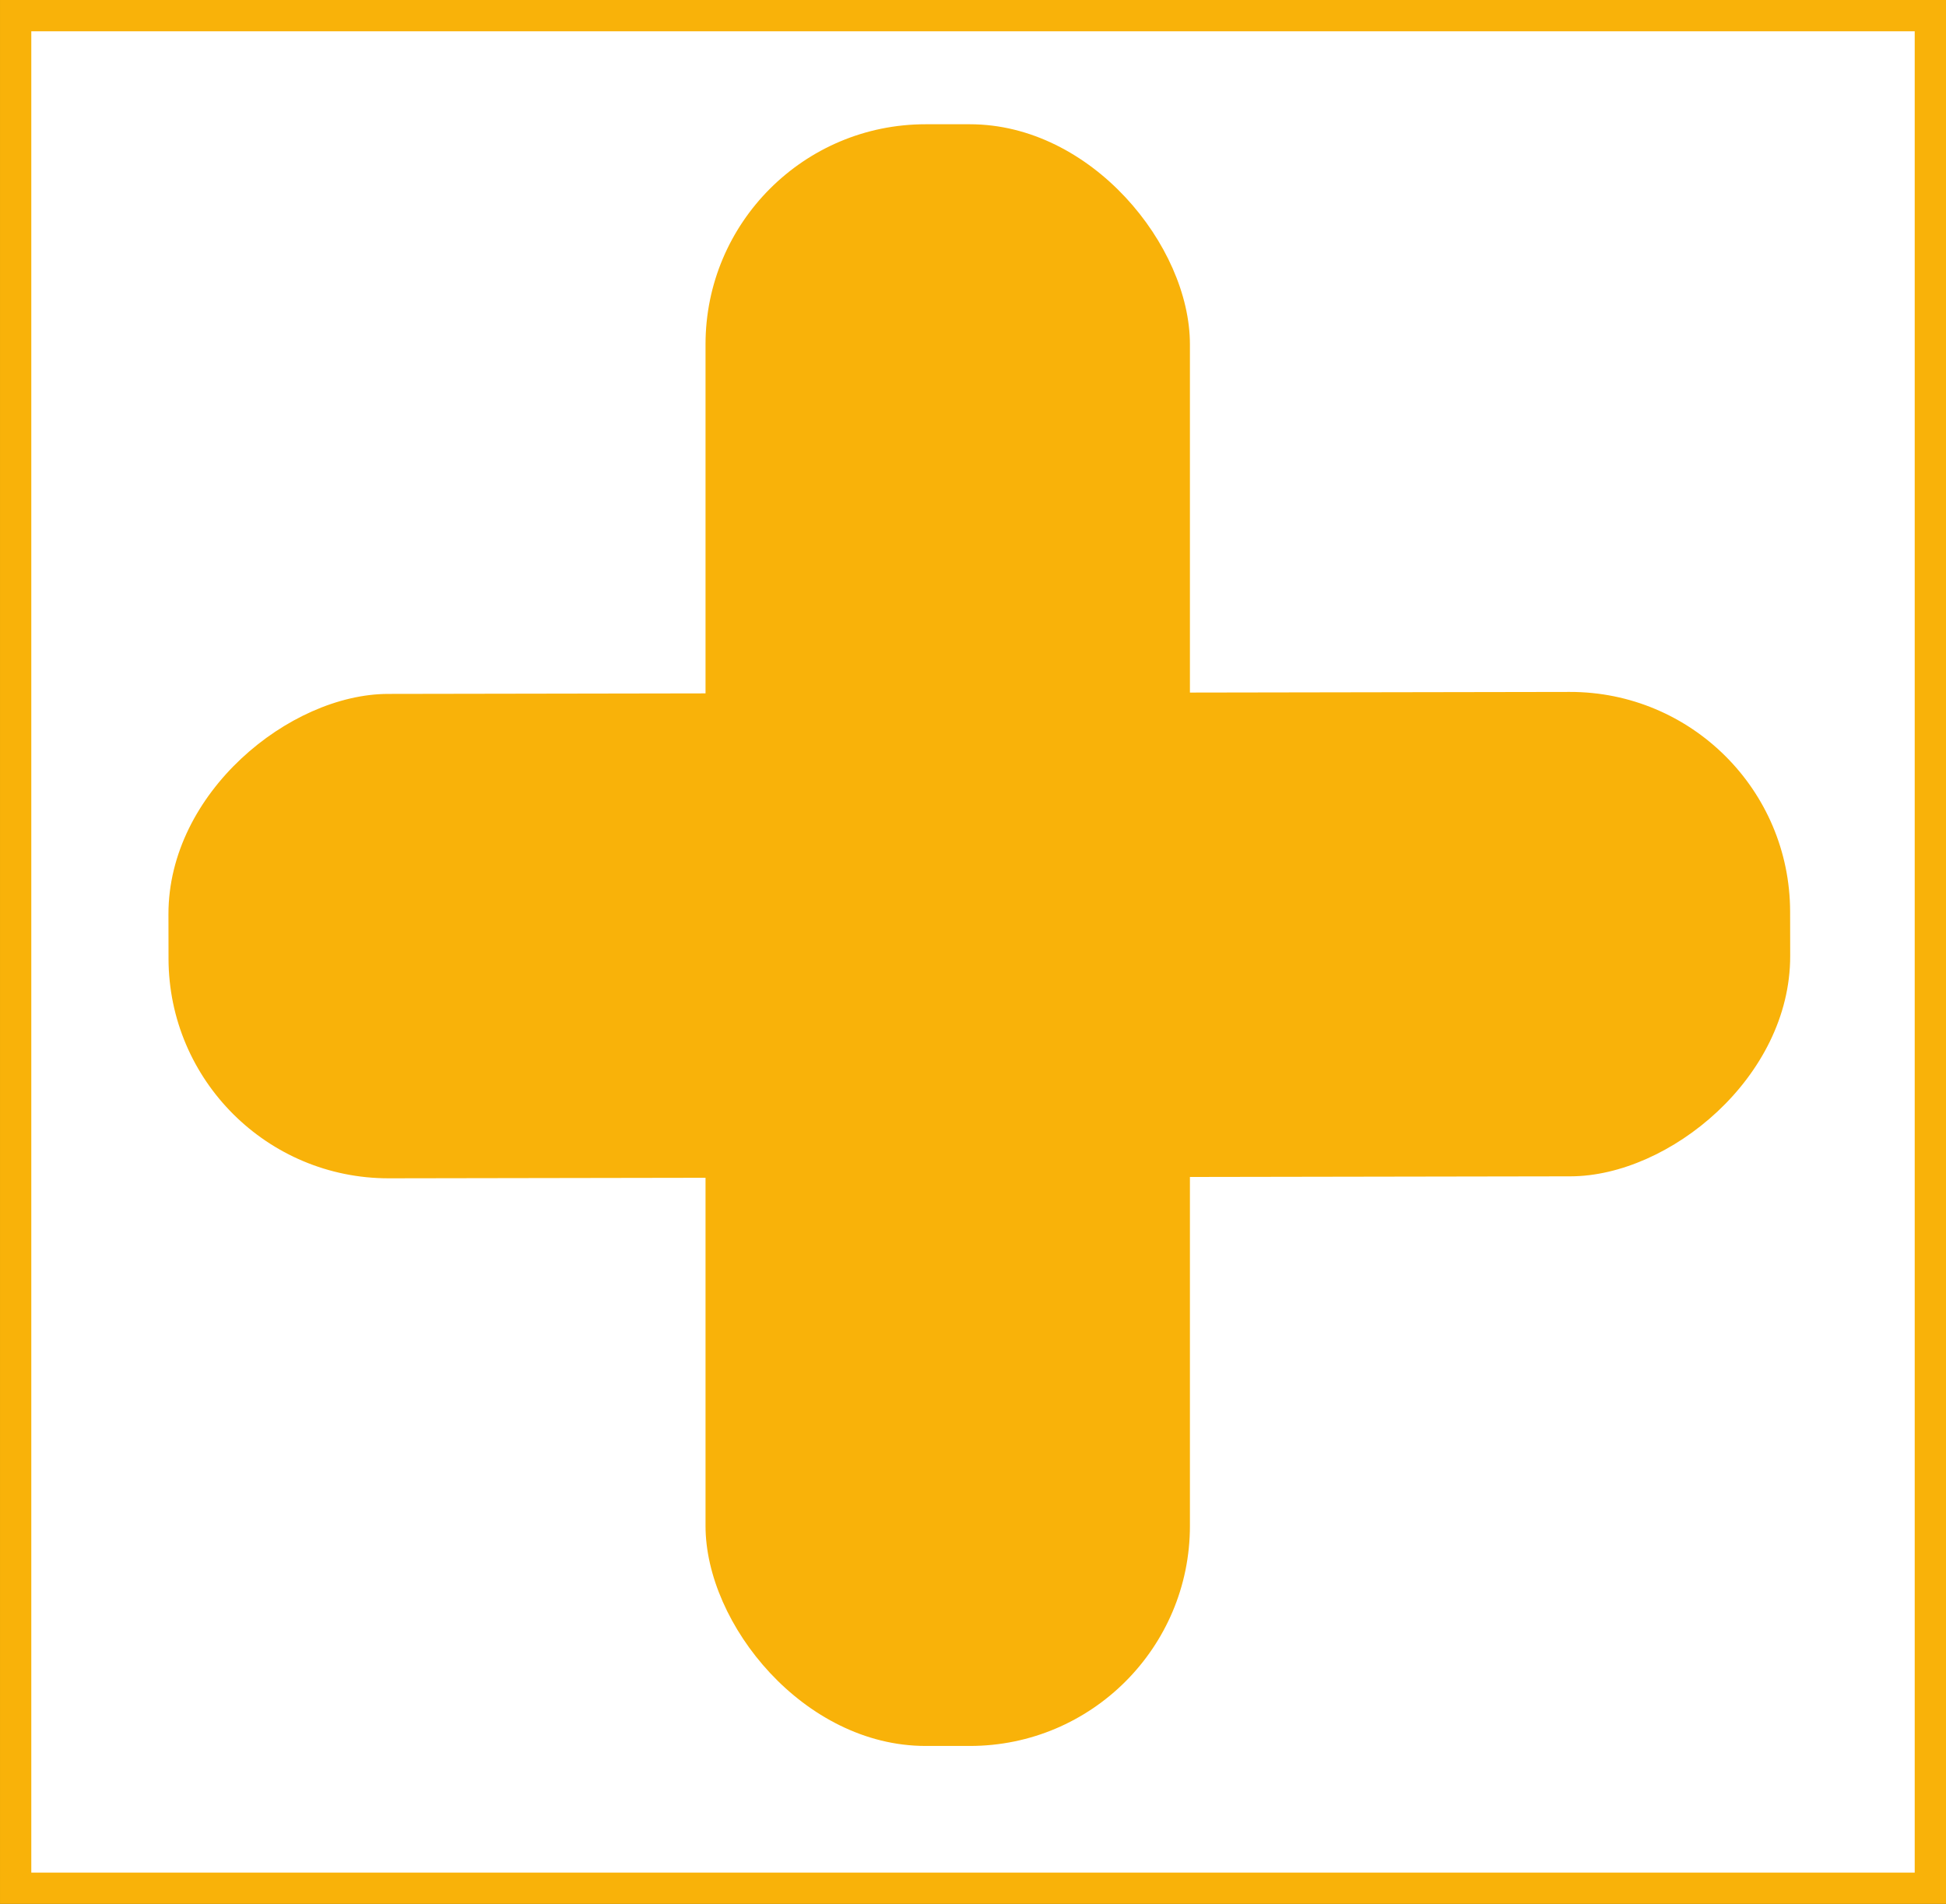 <?xml version="1.0" encoding="UTF-8" standalone="no"?>
<!-- Created with Inkscape (http://www.inkscape.org/) -->
<svg
   xmlns:dc="http://purl.org/dc/elements/1.1/"
   xmlns:cc="http://web.resource.org/cc/"
   xmlns:rdf="http://www.w3.org/1999/02/22-rdf-syntax-ns#"
   xmlns:svg="http://www.w3.org/2000/svg"
   xmlns="http://www.w3.org/2000/svg"
   xmlns:sodipodi="http://sodipodi.sourceforge.net/DTD/sodipodi-0.dtd"
   xmlns:inkscape="http://www.inkscape.org/namespaces/inkscape"
   width="264"
   height="258.286"
   id="svg2"
   sodipodi:version="0.32"
   inkscape:version="0.44"
   sodipodi:docbase="/var/www/weblog/htdocs/images/svg"
   sodipodi:docname="gehitu.svg"
   version="1.0"
   inkscape:export-filename="/var/www/weblog/htdocs/images/key.png"
   inkscape:export-xdpi="6.9690266"
   inkscape:export-ydpi="6.9690266">
  <rect width="100%" height="100%" fill="#333333" stroke="none"/>
  <defs
     id="defs4" />
  <sodipodi:namedview
     id="base"
     pagecolor="#ffffff"
     bordercolor="#666666"
     borderopacity="1.0"
     inkscape:pageopacity="0.0"
     inkscape:pageshadow="2"
     inkscape:zoom="0.7"
     inkscape:cx="252.59369"
     inkscape:cy="11.049511"
     inkscape:document-units="px"
     inkscape:current-layer="layer1"
     inkscape:window-width="1073"
     inkscape:window-height="595"
     inkscape:window-x="27"
     inkscape:window-y="154" />
  <g
     inkscape:label="Capa 1"
     inkscape:groupmode="layer"
     id="layer1"
     transform="translate(-115.143,-553.219)">
    <rect
       style="fill:white;fill-opacity:1;stroke:#f9b209;stroke-width:4.245;stroke-miterlimit:4;stroke-dasharray:none;stroke-opacity:1"
       id="rect2770"
       width="259.755"
       height="254.04"
       x="117.266"
       y="555.342" />
    <path
       sodipodi:type="arc"
       style="fill:white;fill-opacity:1;stroke:#f9b209;stroke-width:0;stroke-miterlimit:4;stroke-dasharray:none;stroke-dashoffset:0;stroke-opacity:1"
       id="path5496"
       sodipodi:cx="-207.14285"
       sodipodi:cy="260.42856"
       sodipodi:rx="18.571428"
       sodipodi:ry="17.857143"
       d="M -188.571 260.429 A 18.571 17.857 0 1 1  -225.714,260.429 A 18.571 17.857 0 1 1  -188.571 260.429 z"
       transform="matrix(1.462,0,0,1.44,487.89,235.059)" />
    <rect
       style="fill:#f9b209;fill-opacity:1;stroke:#f9b209;stroke-width:0;stroke-miterlimit:4;stroke-dasharray:none;stroke-dashoffset:0;stroke-opacity:1"
       id="rect6416"
       width="65.714"
       height="220"
       x="210.857"
       y="570.076"
       ry="29.851" />
    <rect
       style="fill:#f9b209;fill-opacity:1;stroke:#f9b209;stroke-width:0;stroke-miterlimit:4;stroke-dasharray:none;stroke-dashoffset:0;stroke-opacity:1"
       id="rect6418"
       width="65.714"
       height="220"
       x="647.635"
       y="-356.859"
       ry="29.851"
       transform="matrix(1.677369e-3,1,-1,1.677369e-3,0,0)" />
  </g>
</svg>
